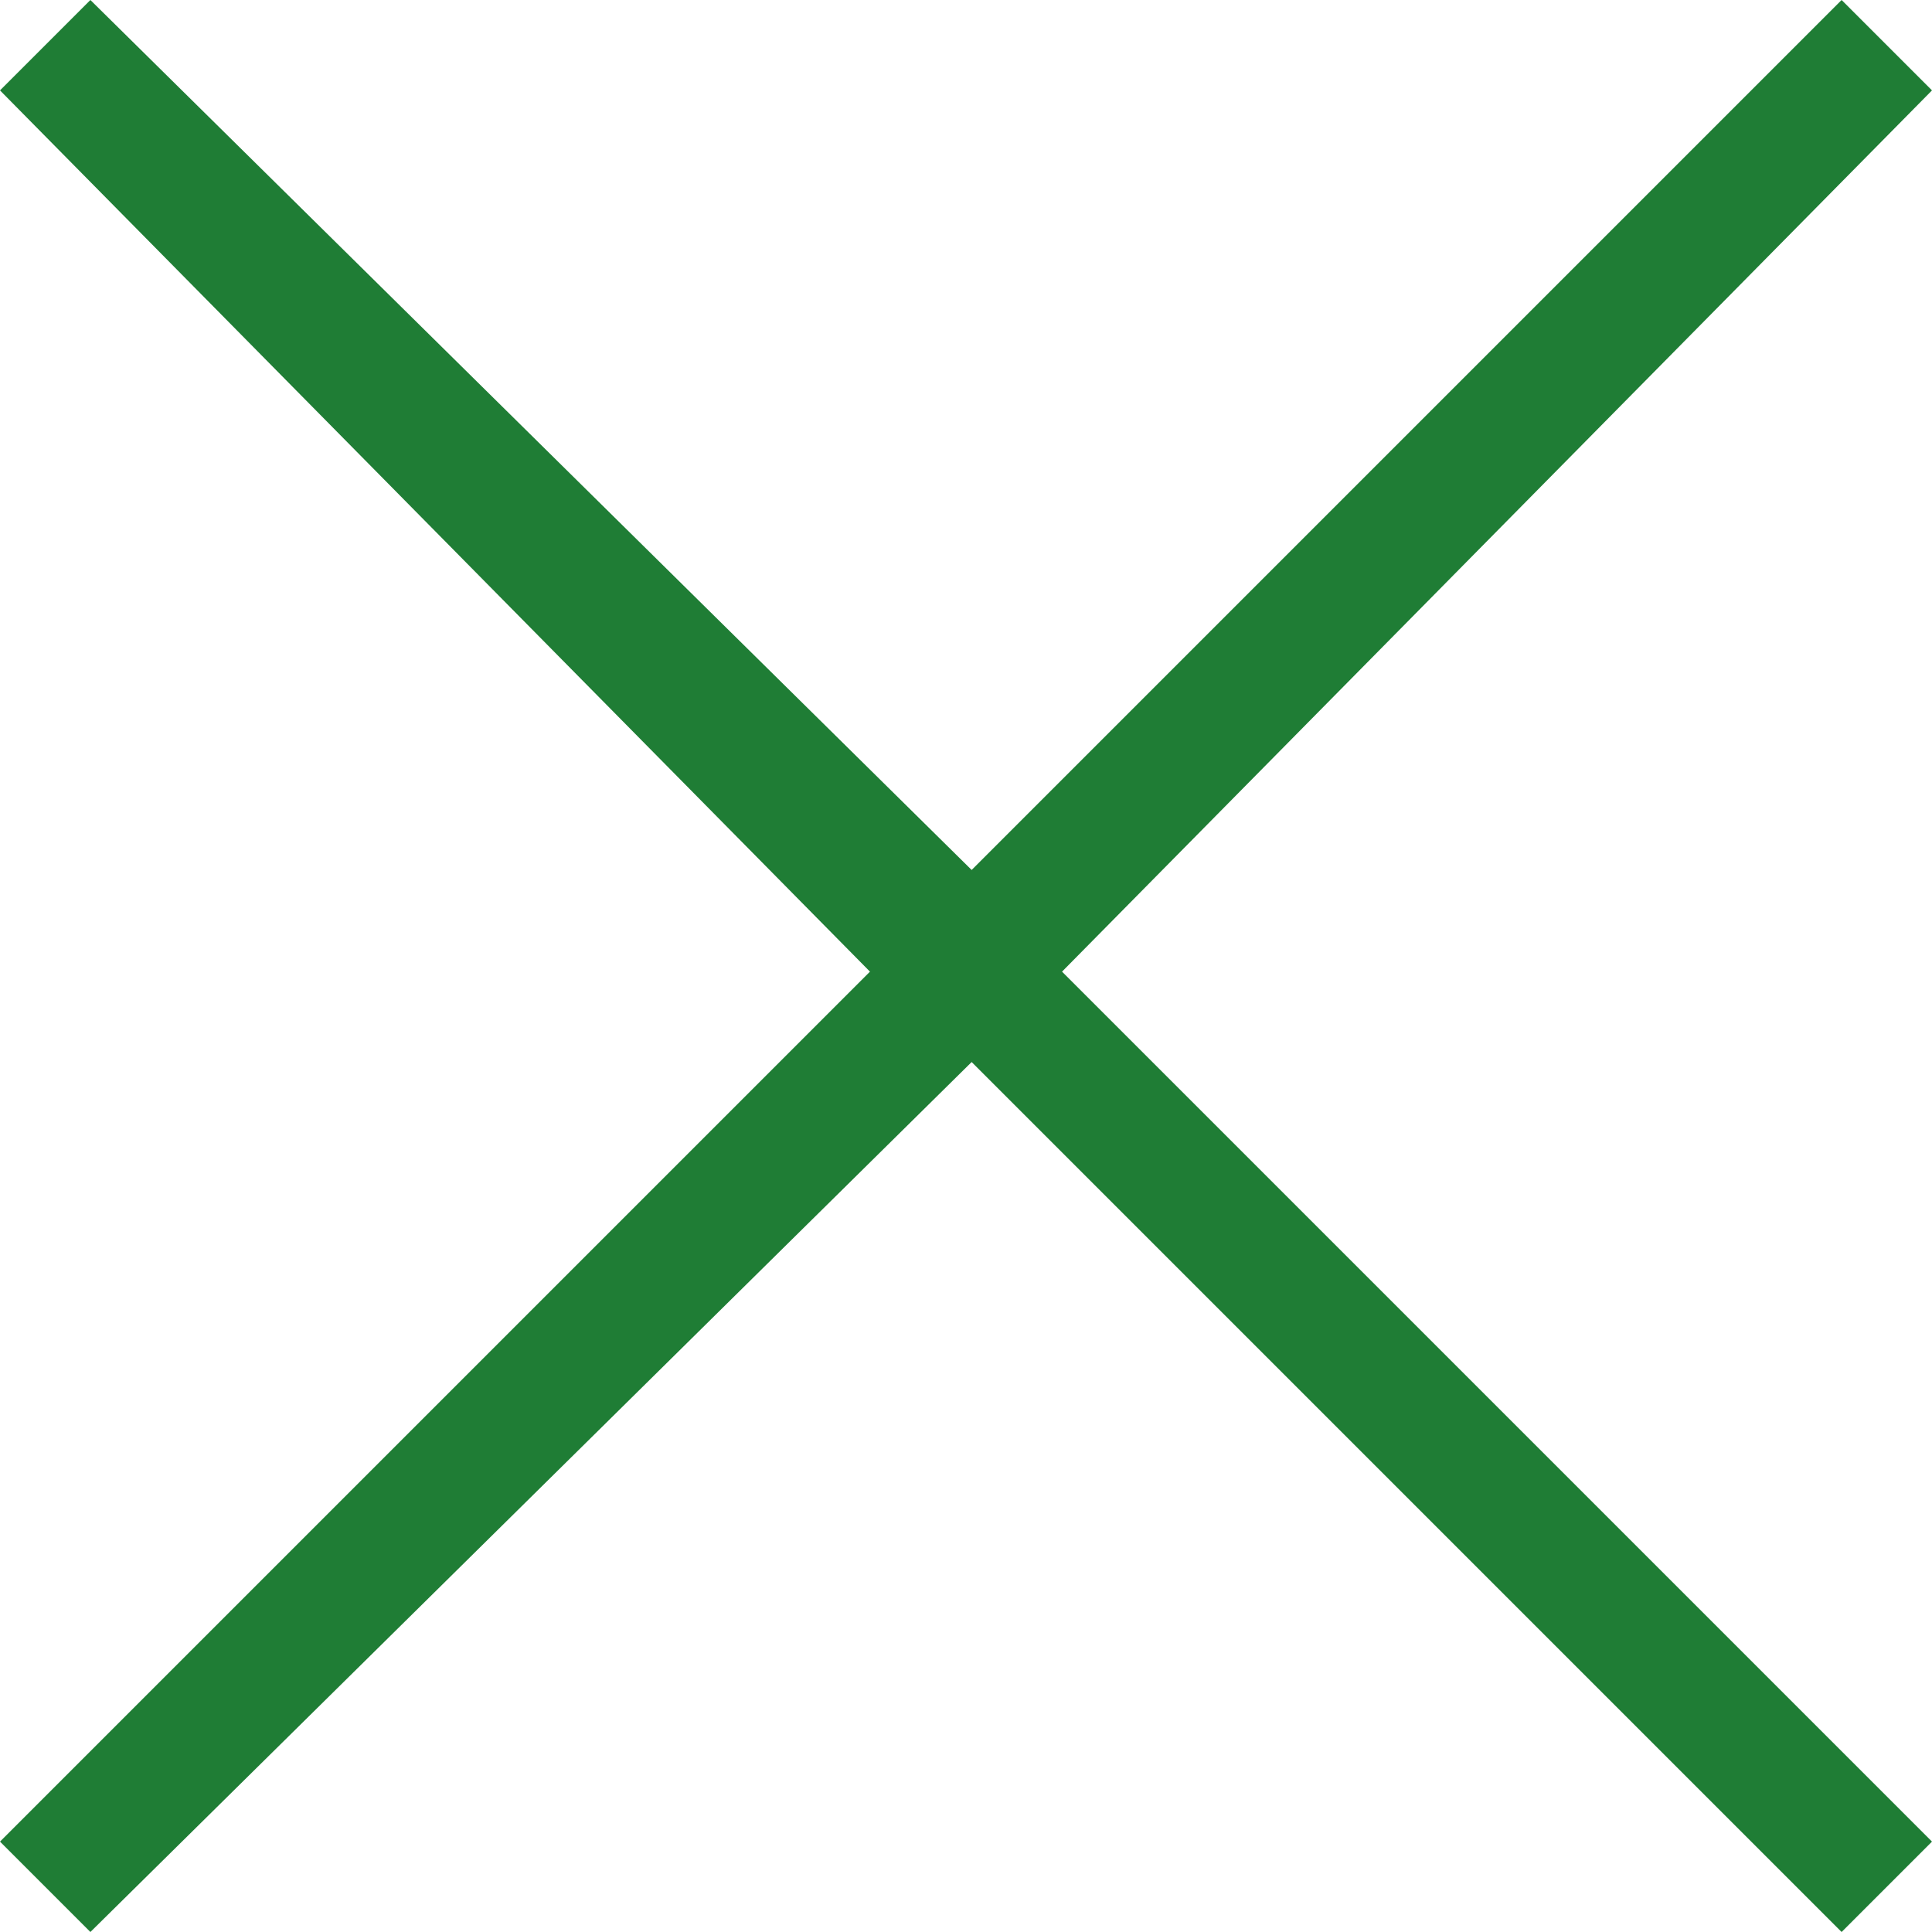 <svg xmlns="http://www.w3.org/2000/svg" xmlns:xlink="http://www.w3.org/1999/xlink" viewBox="0 0 17.1 17.1" enable-background="new 0 0 17.1 17.1" xml:space="preserve">
	<polygon fill="#1f7d35" points="17.1,0.8 16.3,0 8.6,7.7 0.8,0 0,0.8 7.7,8.6 0,16.3 0.8,17.1 8.6,9.4 16.3,17.1 17.1,16.3 9.4,8.6"/>
</svg>
